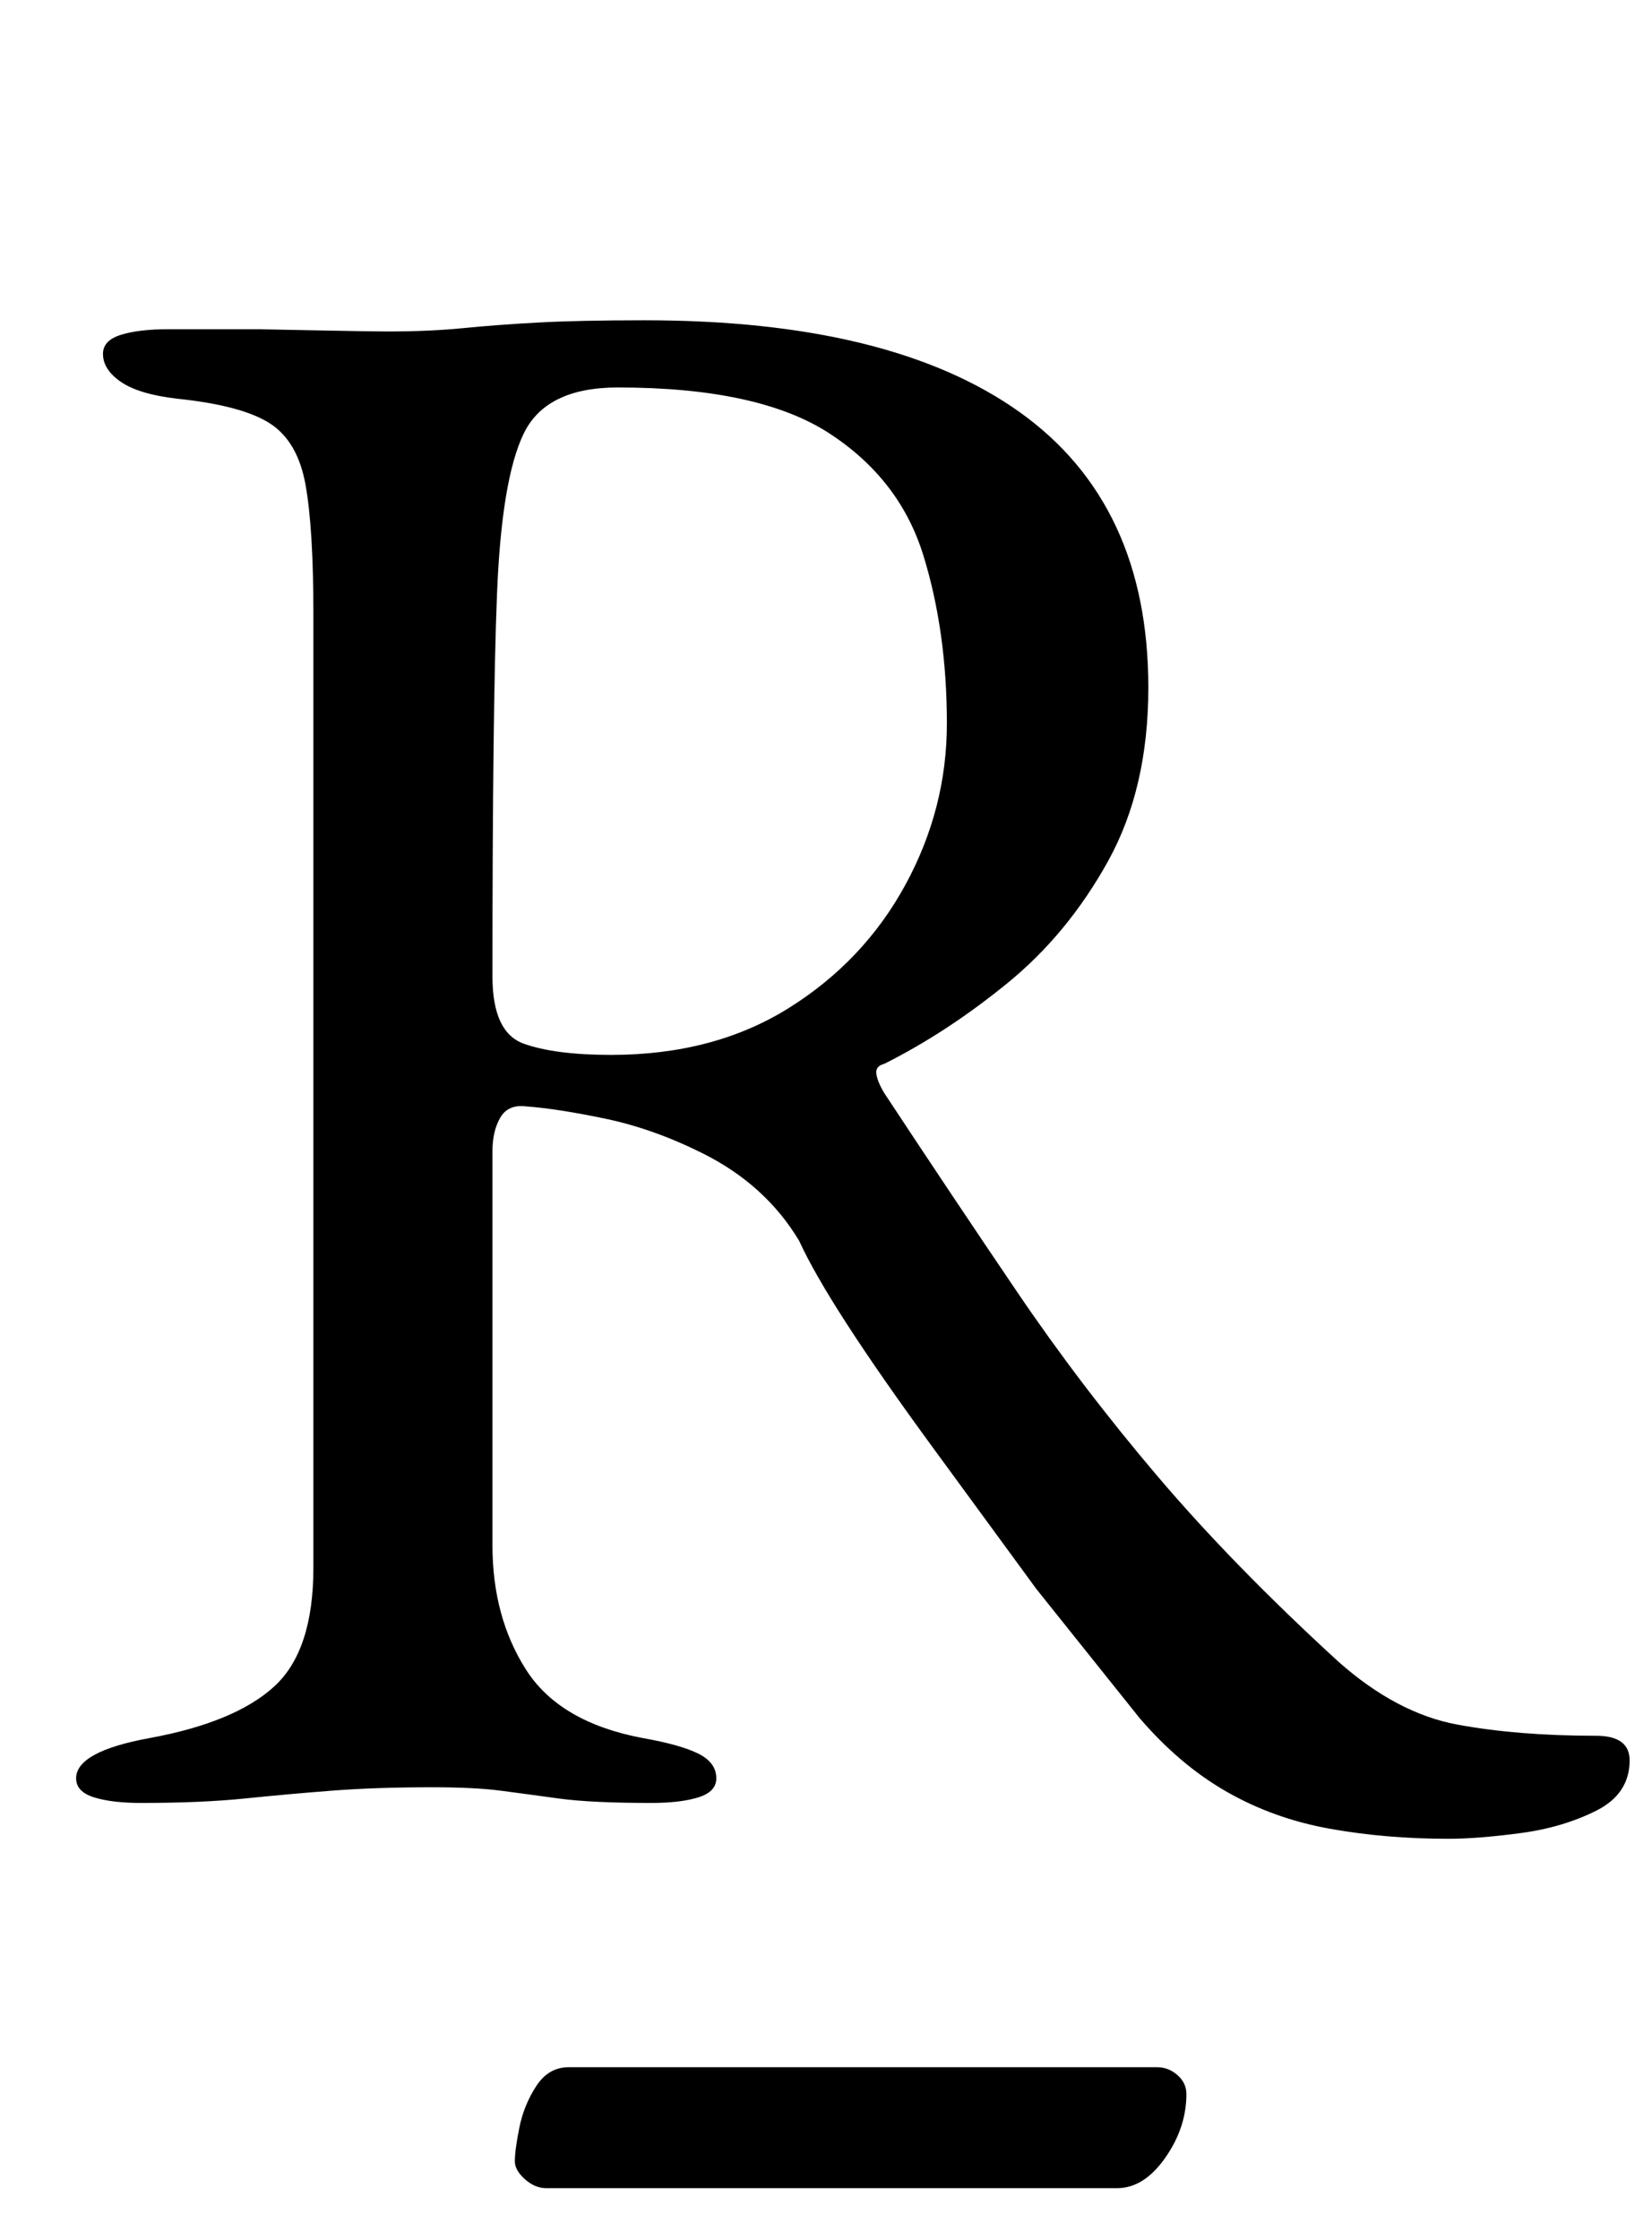 <?xml version="1.0" standalone="no"?>
<!DOCTYPE svg PUBLIC "-//W3C//DTD SVG 1.1//EN" "http://www.w3.org/Graphics/SVG/1.1/DTD/svg11.dtd" >
<svg xmlns="http://www.w3.org/2000/svg" xmlns:xlink="http://www.w3.org/1999/xlink" version="1.1" viewBox="-10 0 738 1000">
  <g transform="matrix(1 0 0 -1 0 800)">
   <path fill="currentColor"
d="M637 -21q-28 0 -53 4.5t-46 16.5t-39 33l-46 57.5t-46.5 63.5t-59.5 92q-15 25 -43 39q-22 11 -43.5 15.5t-35.5 5.5q-8 1 -11.5 -5t-3.5 -15v-176q0 -32 15 -55.5t52 -30.5q17 -3 25 -7t8 -11q0 -6 -8 -8.5t-21 -2.5q-27 0 -41.5 2t-26 3.5t-30.5 1.5q-25 0 -44.5 -1.5
t-39 -3.5t-46.5 -2q-13 0 -21 2.5t-8 8.5q0 12 33 18q38 7 55.5 23t17.5 53v426q0 38 -3.5 57.5t-16 27.5t-41.5 11q-17 2 -25 7.5t-8 12.5q0 6 8 8.5t21 2.5h40.5t25.5 -0.5t32 -0.5q19 0 34 1.5t33.5 2.5t47.5 1q110 0 167.5 -41t57.5 -123q0 -45 -18 -77.5t-45 -54.5
t-55 -36q-4 -1 -3.5 -4.5t3.5 -8.5q31 -47 59.5 -89t62.5 -82t81 -83q26 -23 53 -28t62 -5q15 0 15 -11q0 -15 -15 -22.5t-34 -10t-32 -2.5zM263 329q46 0 79.5 21t52 55t18.5 72q0 41 -10.5 75t-42 54.5t-94.5 20.5q-32 0 -42 -20.5t-12 -72.5q-1 -25 -1.5 -67.5
t-0.5 -102.5q0 -25 14 -30t39 -5zM234 -177q-5 0 -9.5 4t-4.5 8q0 5 2 15t7.5 18.5t14.5 8.5h263q5 0 9 -3.5t4 -8.5q0 -15 -9.5 -28.5t-21.5 -13.5h-255z" />
  </g>

</svg>
